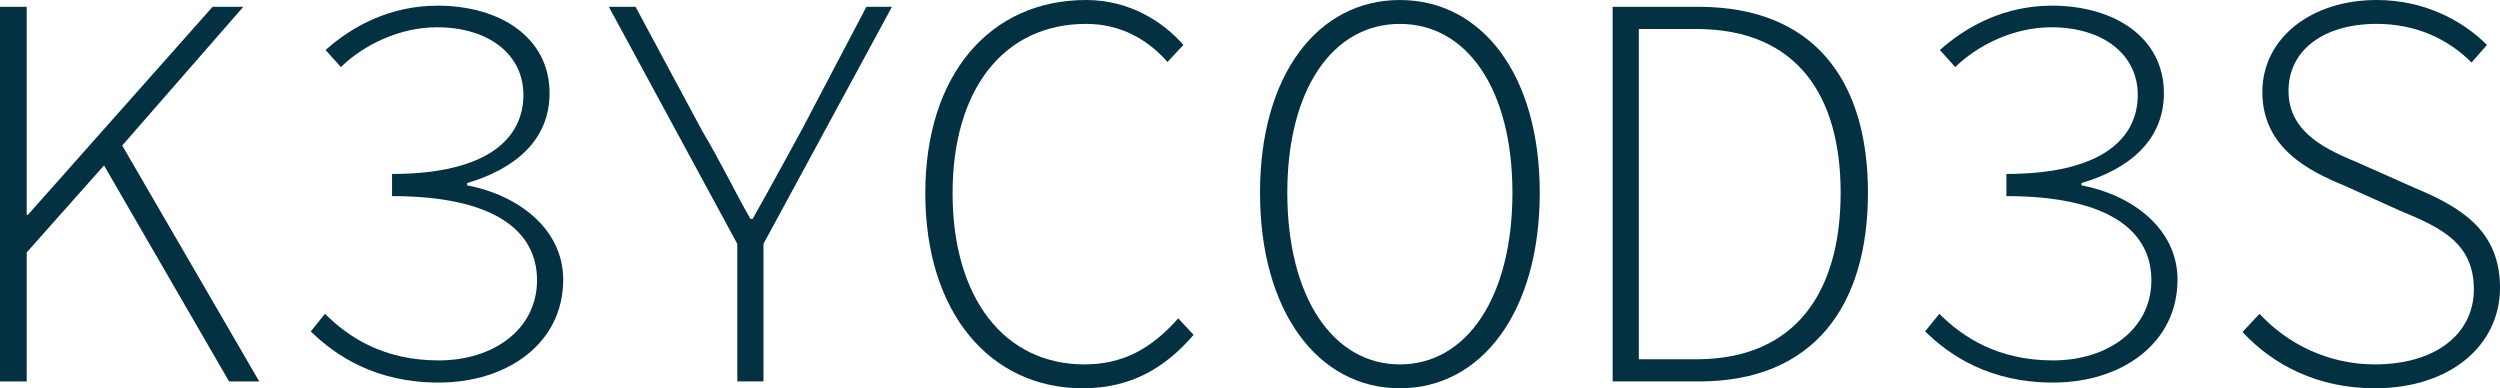 <?xml version="1.0" encoding="utf-8"?>
<!-- Generator: Adobe Illustrator 16.0.0, SVG Export Plug-In . SVG Version: 6.00 Build 0)  -->
<!DOCTYPE svg PUBLIC "-//W3C//DTD SVG 1.1//EN" "http://www.w3.org/Graphics/SVG/1.1/DTD/svg11.dtd">
<svg version="1.1" id="Layer_1" xmlns="http://www.w3.org/2000/svg" xmlns:xlink="http://www.w3.org/1999/xlink" x="0px" y="0px"
	 width="185.04px" height="28.739px" viewBox="0 0 185.04 28.739" enable-background="new 0 0 185.04 28.739" xml:space="preserve">
<g>
	<path fill="#033141" d="M0,0.504h1.977v15.401h0.085L15.735,0.504h2.273L9.046,10.771l10.141,17.461h-2.232L7.7,12.244
		l-5.723,6.438v9.551H0V0.504z"/>
	<path fill="#033141" d="M54.572,18.051L45.064,0.504h1.977l4.926,9.173c1.261,2.104,2.311,4.292,3.572,6.521h0.171
		c1.261-2.229,2.44-4.417,3.62-6.564l4.796-9.13h1.893l-9.51,17.545v10.183h-1.936L54.572,18.051L54.572,18.051z"/>
	<path fill="#033141" d="M80.395,0c3.198,0,5.682,1.598,7.196,3.324l-1.179,1.263c-1.473-1.684-3.491-2.819-6.017-2.819
		c-6.101,0-9.889,4.839-9.889,12.538c0,7.7,3.788,12.665,9.763,12.665c2.819,0,4.922-1.135,6.94-3.407l1.138,1.22
		c-2.103,2.439-4.629,3.954-8.205,3.954c-6.858,0-11.655-5.595-11.655-14.432C68.487,5.512,73.284,0,80.395,0z"/>
	<path fill="#033141" d="M119.363,0.504h6.354c8.498,0,12.541,5.386,12.541,13.759c0,8.415-4.043,13.969-12.5,13.969h-6.396V0.504z
		 M125.549,26.592c7.445,0,10.688-5.092,10.688-12.328c0-7.196-3.24-12.118-10.688-12.118h-4.25v24.446H125.549z"/>
	<path fill="#033141" d="M167.243,23.226c2.1,2.272,5.133,3.745,8.541,3.745c4.502,0,7.321-2.271,7.321-5.553
		c0-3.453-2.481-4.588-5.431-5.808l-4.205-1.894c-2.564-1.052-6.018-2.778-6.018-6.901c0-3.997,3.617-6.815,8.457-6.815
		c3.536,0,6.354,1.514,8.166,3.324l-1.137,1.303c-1.727-1.725-4.084-2.86-7.029-2.86c-3.912,0-6.521,1.935-6.521,4.965
		c0,3.198,3.03,4.418,5.218,5.343l4.166,1.852c3.324,1.389,6.27,3.114,6.27,7.364s-3.662,7.446-9.258,7.446
		c-4.25,0-7.531-1.725-9.804-4.165L167.243,23.226z"/>
	<path fill="#033141" d="M93.261,14.265c0-8.752,4.294-14.264,10.352-14.264s10.353,5.512,10.353,14.264
		c0,8.793-4.295,14.474-10.353,14.474S93.261,23.059,93.261,14.265z M111.944,14.265c0-7.658-3.363-12.496-8.331-12.496
		c-4.966,0-8.331,4.838-8.331,12.496c0,7.7,3.365,12.706,8.331,12.706C108.581,26.971,111.944,21.965,111.944,14.265z"/>
	<path fill="#033141" d="M143.543,23.227c1.766,1.768,4.375,3.449,8.414,3.449c4.125,0,7.279-2.355,7.279-5.932
		c0-3.703-3.238-6.228-10.73-6.228v-1.641c7.029,0,9.722-2.609,9.722-5.85c0-3.029-2.61-5.006-6.396-5.006
		c-2.781,0-5.43,1.304-7.113,2.945l-1.135-1.263c2.018-1.808,4.84-3.282,8.289-3.282c4.629,0,8.291,2.357,8.291,6.48
		c0,3.535-2.651,5.638-6.102,6.648v0.169c3.743,0.714,7.109,3.198,7.109,6.985c0,4.67-4.082,7.615-9.215,7.615
		c-4.67,0-7.617-1.977-9.467-3.788L143.543,23.227z"/>
	<path fill="#033141" d="M24.055,23.227c1.766,1.768,4.377,3.449,8.413,3.449c4.125,0,7.281-2.355,7.281-5.932
		c0-3.703-3.238-6.228-10.731-6.228v-1.641c7.029,0,9.722-2.609,9.722-5.85c0-3.029-2.611-5.006-6.395-5.006
		c-2.781,0-5.43,1.304-7.113,2.945l-1.135-1.263c2.018-1.808,4.84-3.282,8.29-3.282c4.629,0,8.29,2.357,8.29,6.48
		c0,3.535-2.652,5.638-6.102,6.648v0.169c3.744,0.714,7.111,3.198,7.111,6.985c0,4.67-4.083,7.615-9.217,7.615
		c-4.67,0-7.615-1.977-9.467-3.788L24.055,23.227z"/>
</g>
</svg>
